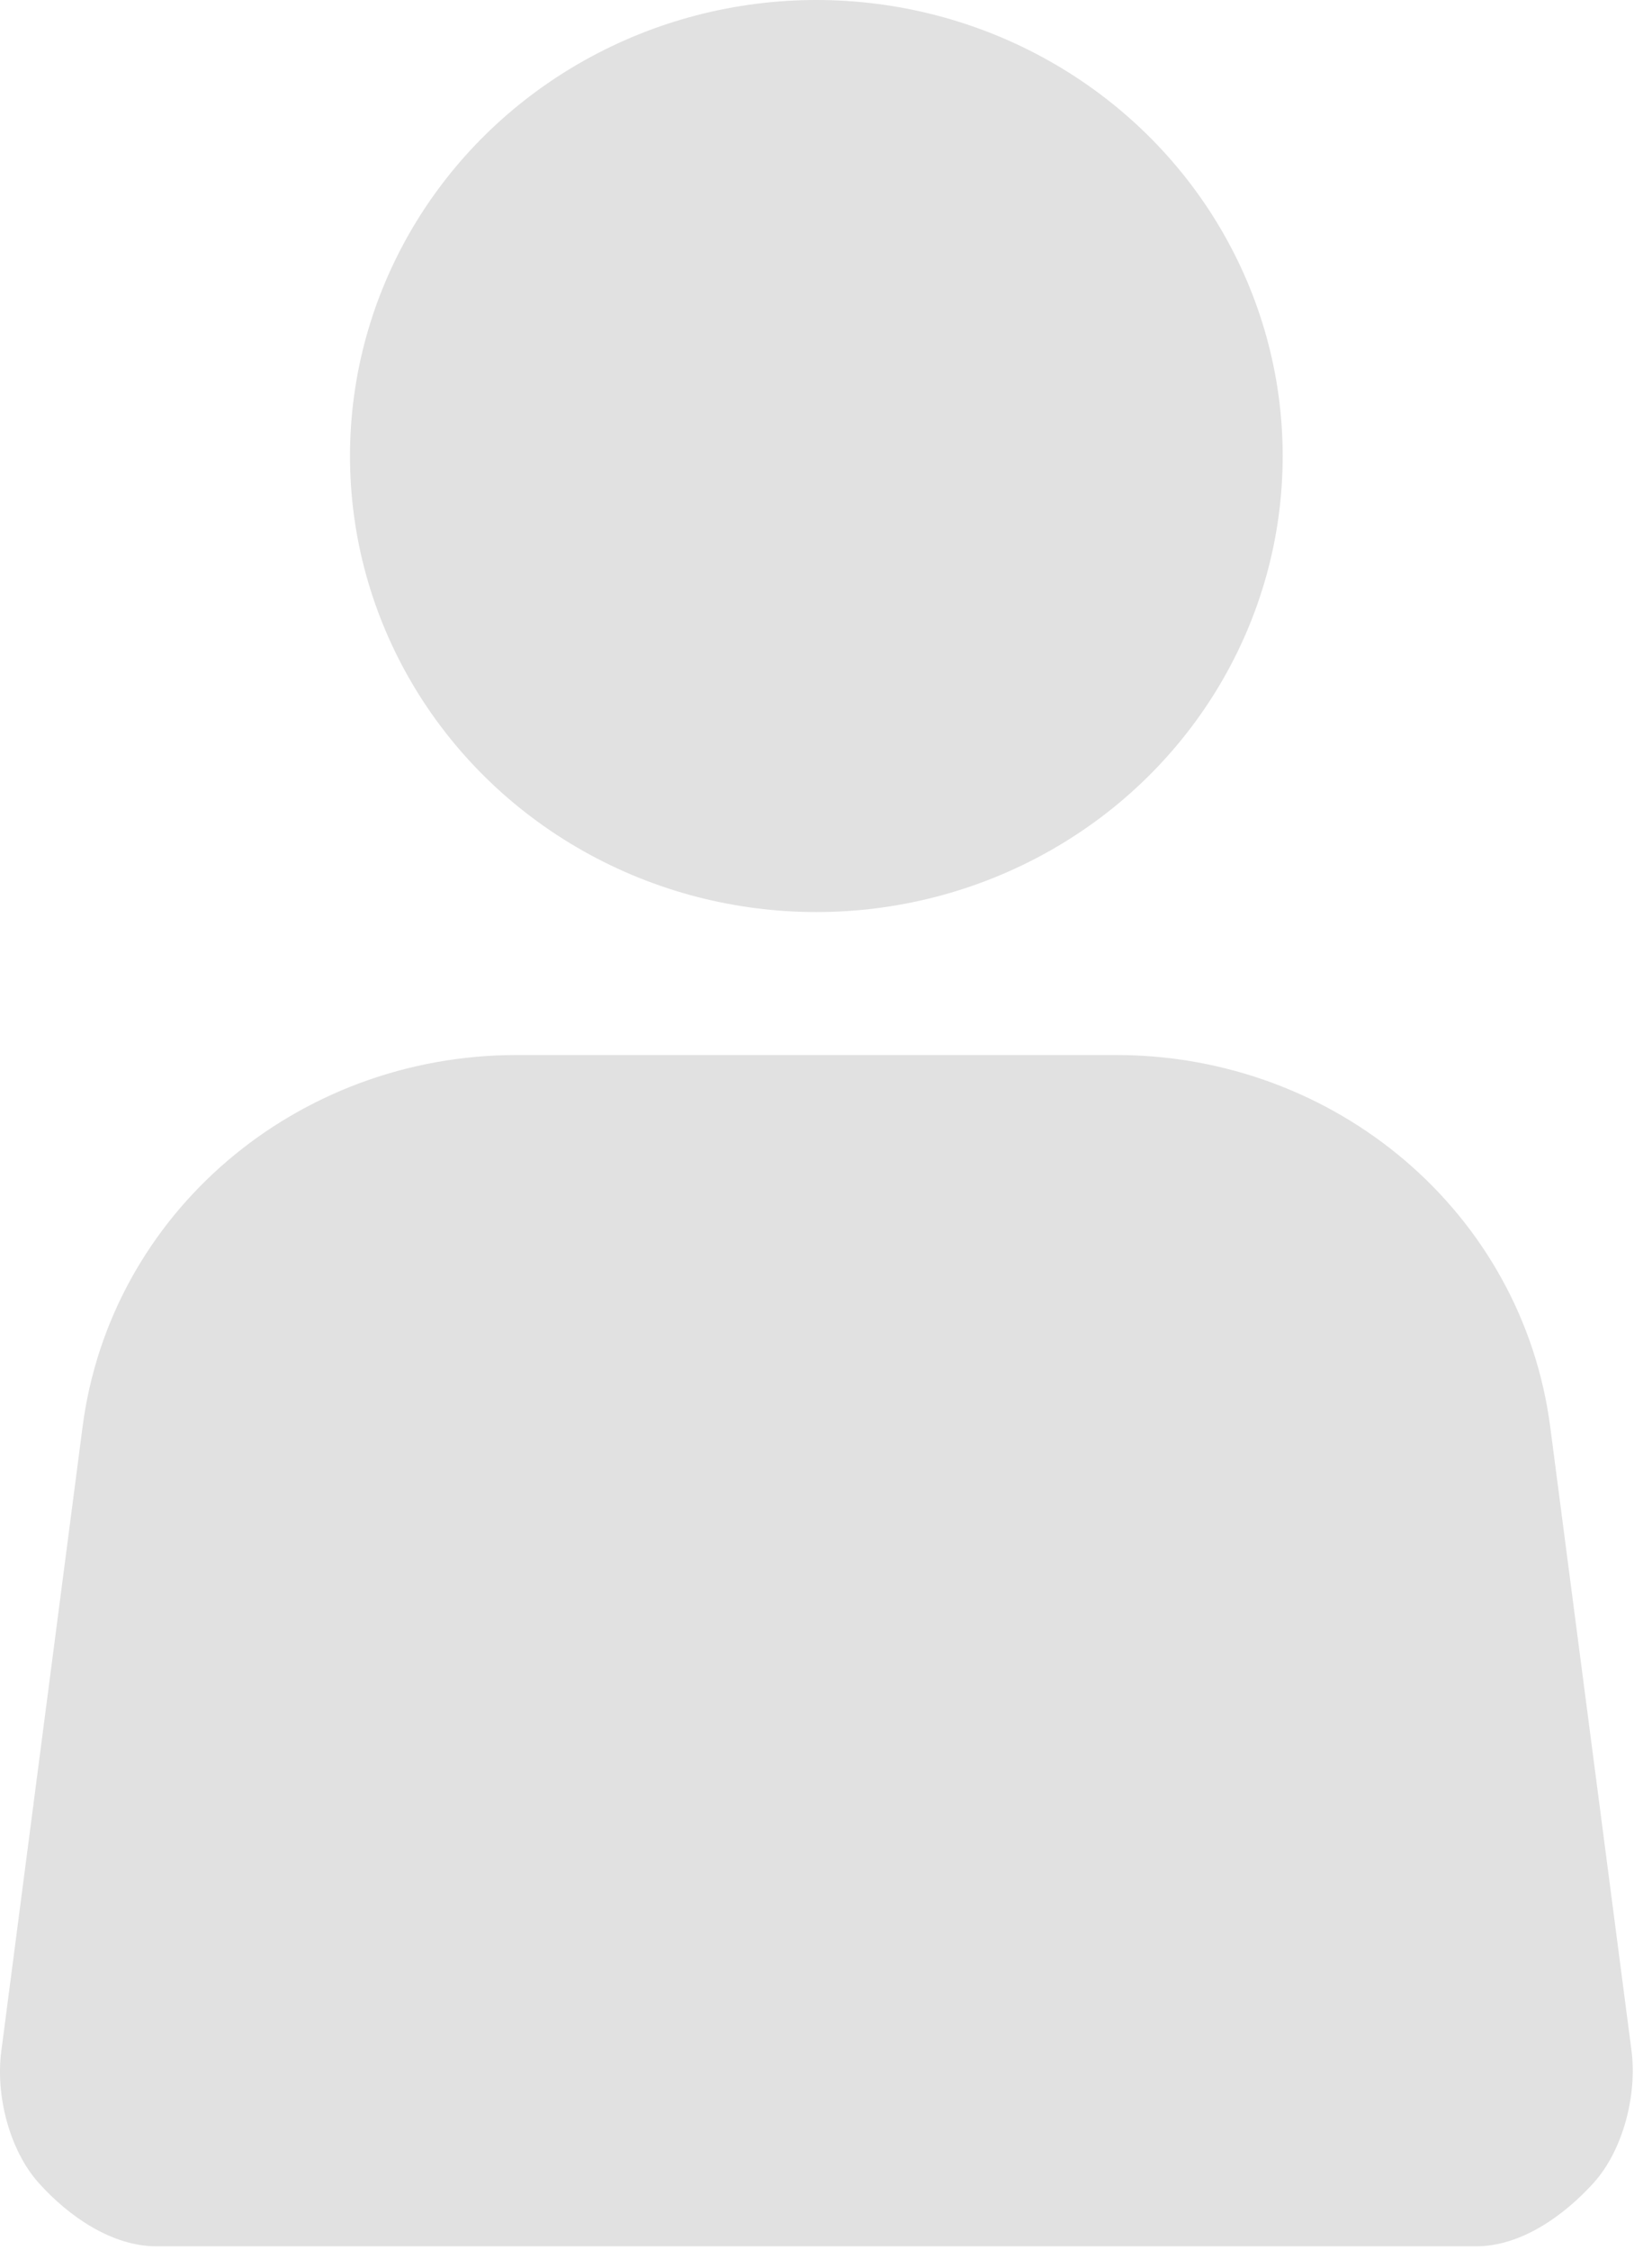 <svg width="72" height="98" viewBox="0 0 72 98" xmlns="http://www.w3.org/2000/svg" xmlns:xlink="http://www.w3.org/1999/xlink"><title>Group 10</title><defs><ellipse id="a" cx="20.579" cy="19.864" rx="20.325" ry="19.864"/></defs><g fill="none" fill-rule="evenodd"><path d="M71.107 89.324l-3.542-27.167c-1.212-9.314-9.32-16.202-18.927-16.202H22.524c-9.607 0-17.717 6.888-18.926 16.202L.053 89.375c-.244 1.903.355 4.296 1.652 5.731 1.298 1.437 3.165 2.74 5.125 2.74h57.5c1.96 0 3.827-1.328 5.128-2.765 1.296-1.442 1.895-3.852 1.649-5.757z" fill="#E1E1E1"/><use fill="#E1E1E1" xlink:href="#a" transform="translate(15)"/></g></svg>